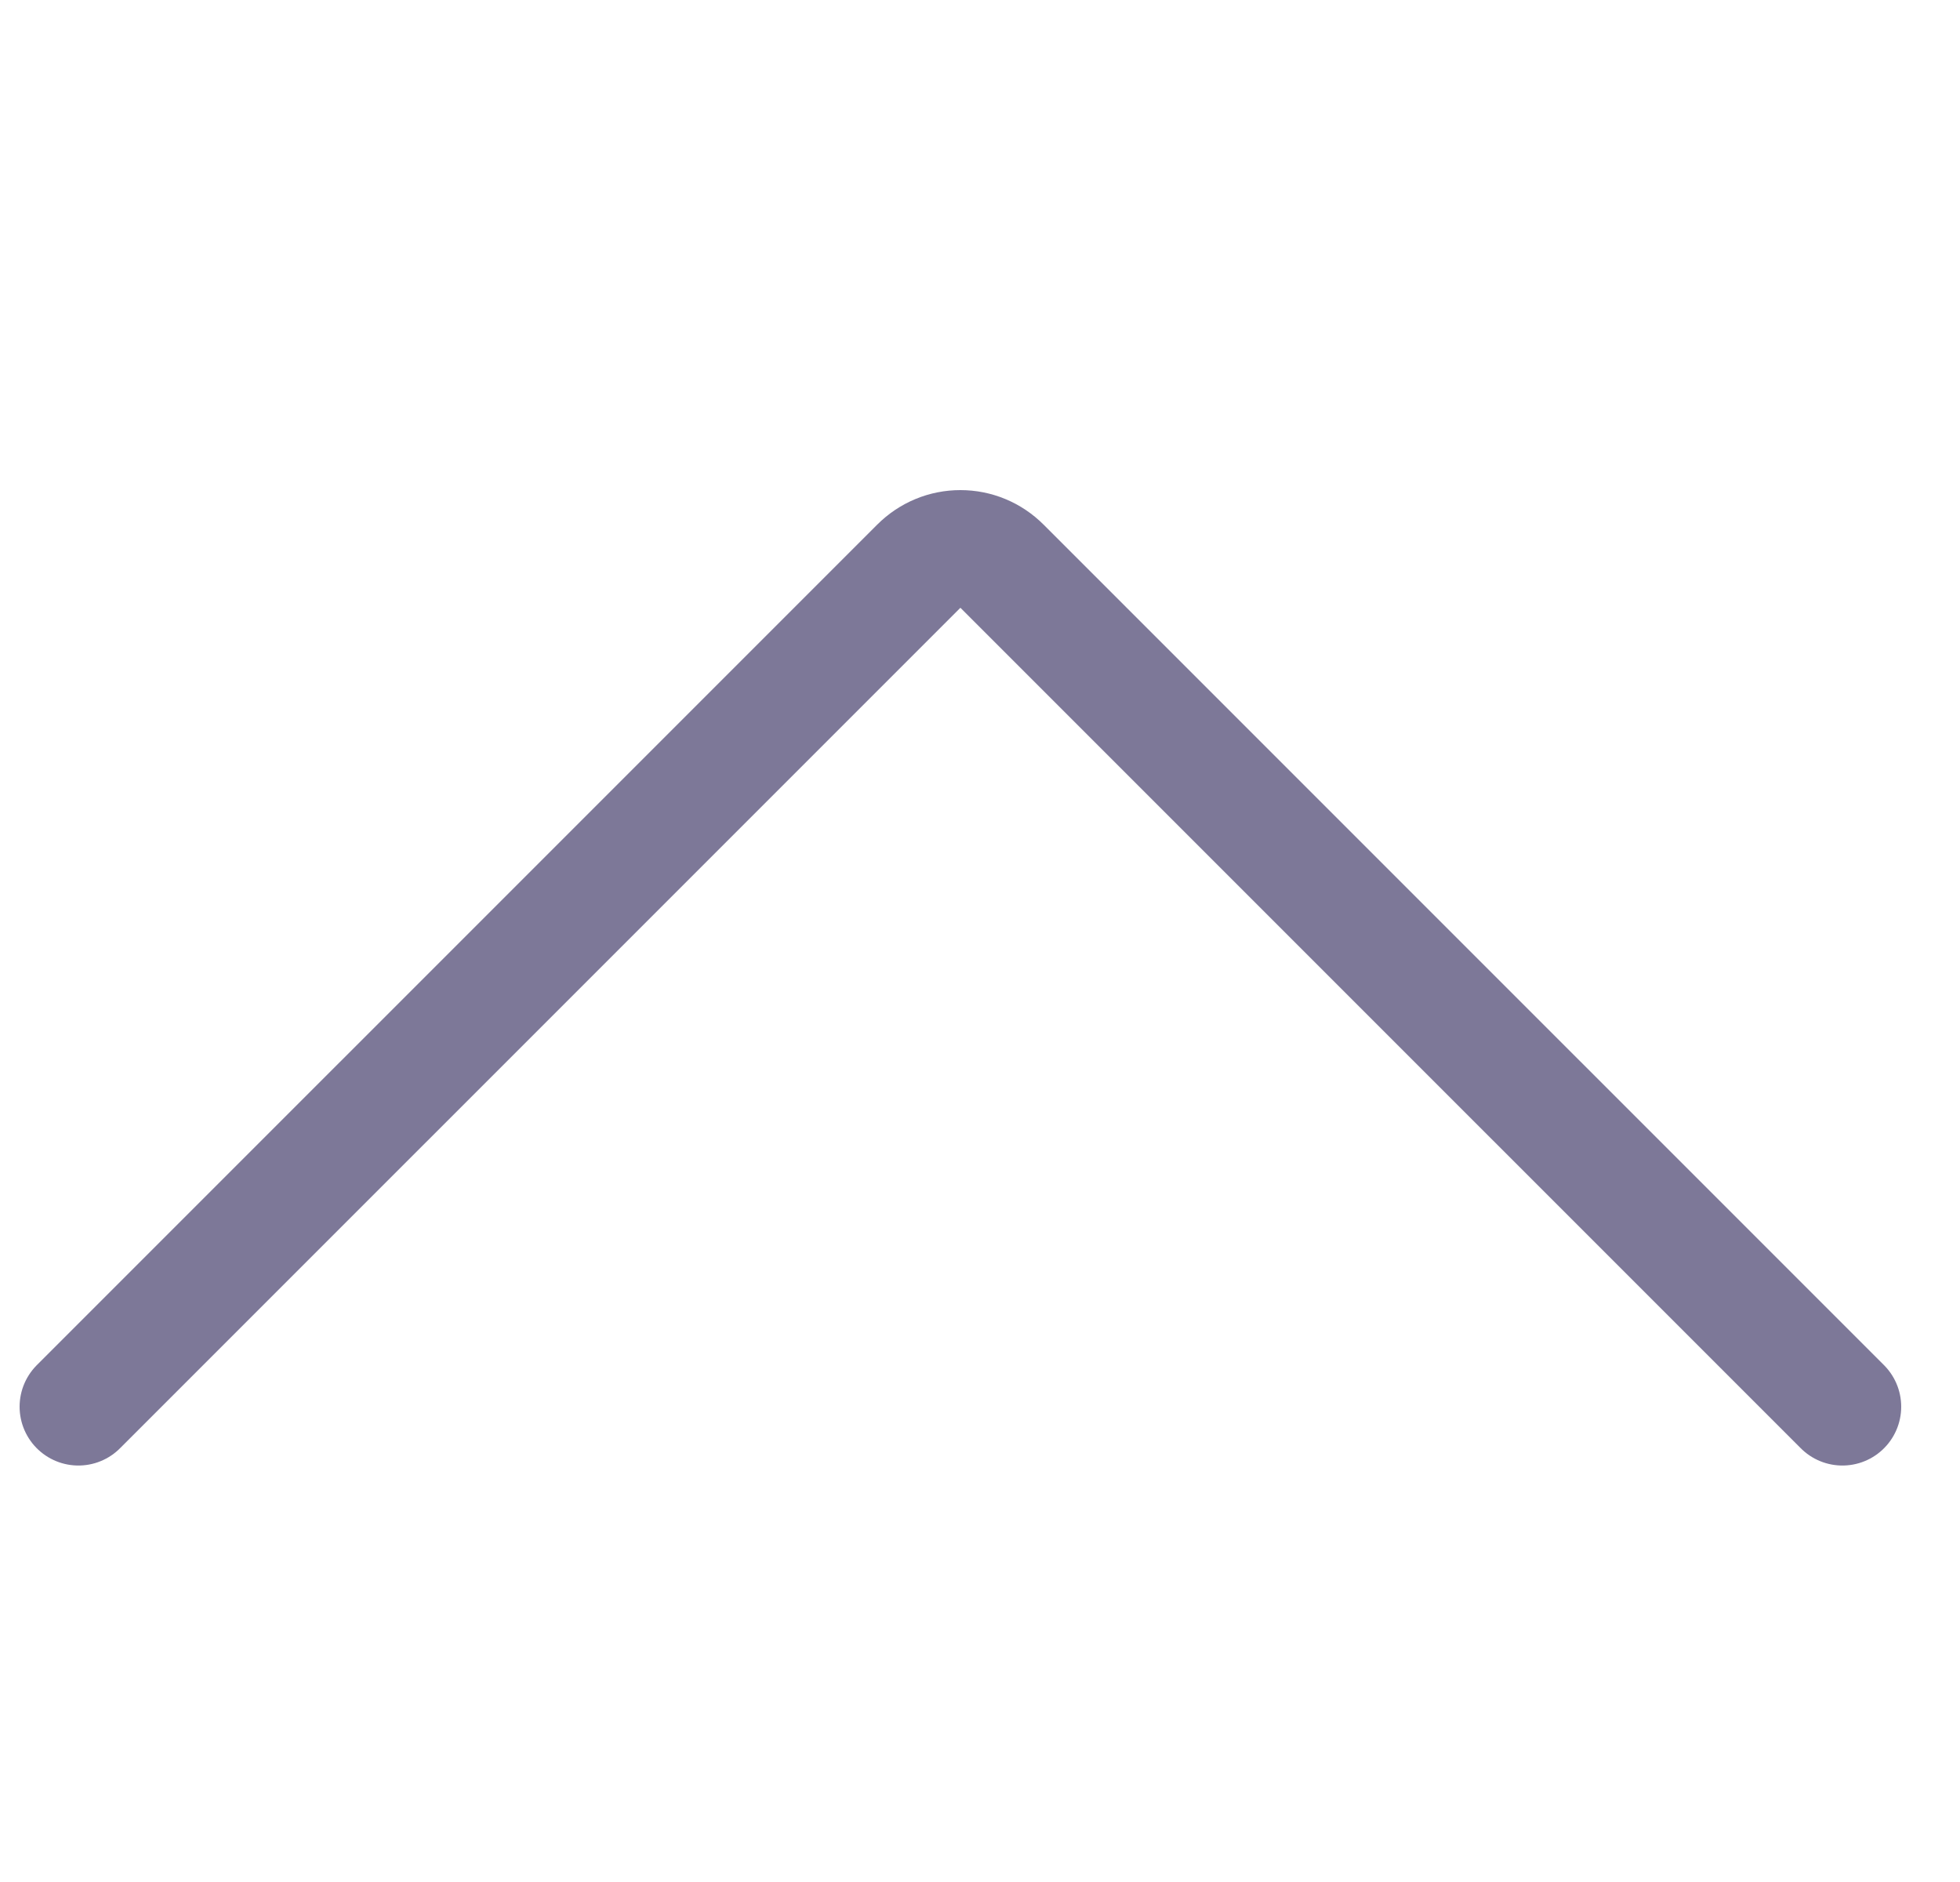 <svg width="25" height="24" viewBox="0 0 25 24" fill="none" xmlns="http://www.w3.org/2000/svg">
<path d="M1 17.939L11.72 7.22C11.79 7.15 11.872 7.095 11.963 7.057C12.054 7.019 12.152 7 12.25 7C12.348 7 12.446 7.019 12.537 7.057C12.628 7.095 12.71 7.15 12.78 7.22L23.5 17.939" stroke="#7D7898" stroke-width="1.5" stroke-linecap="round" stroke-linejoin="round"/>
</svg>
